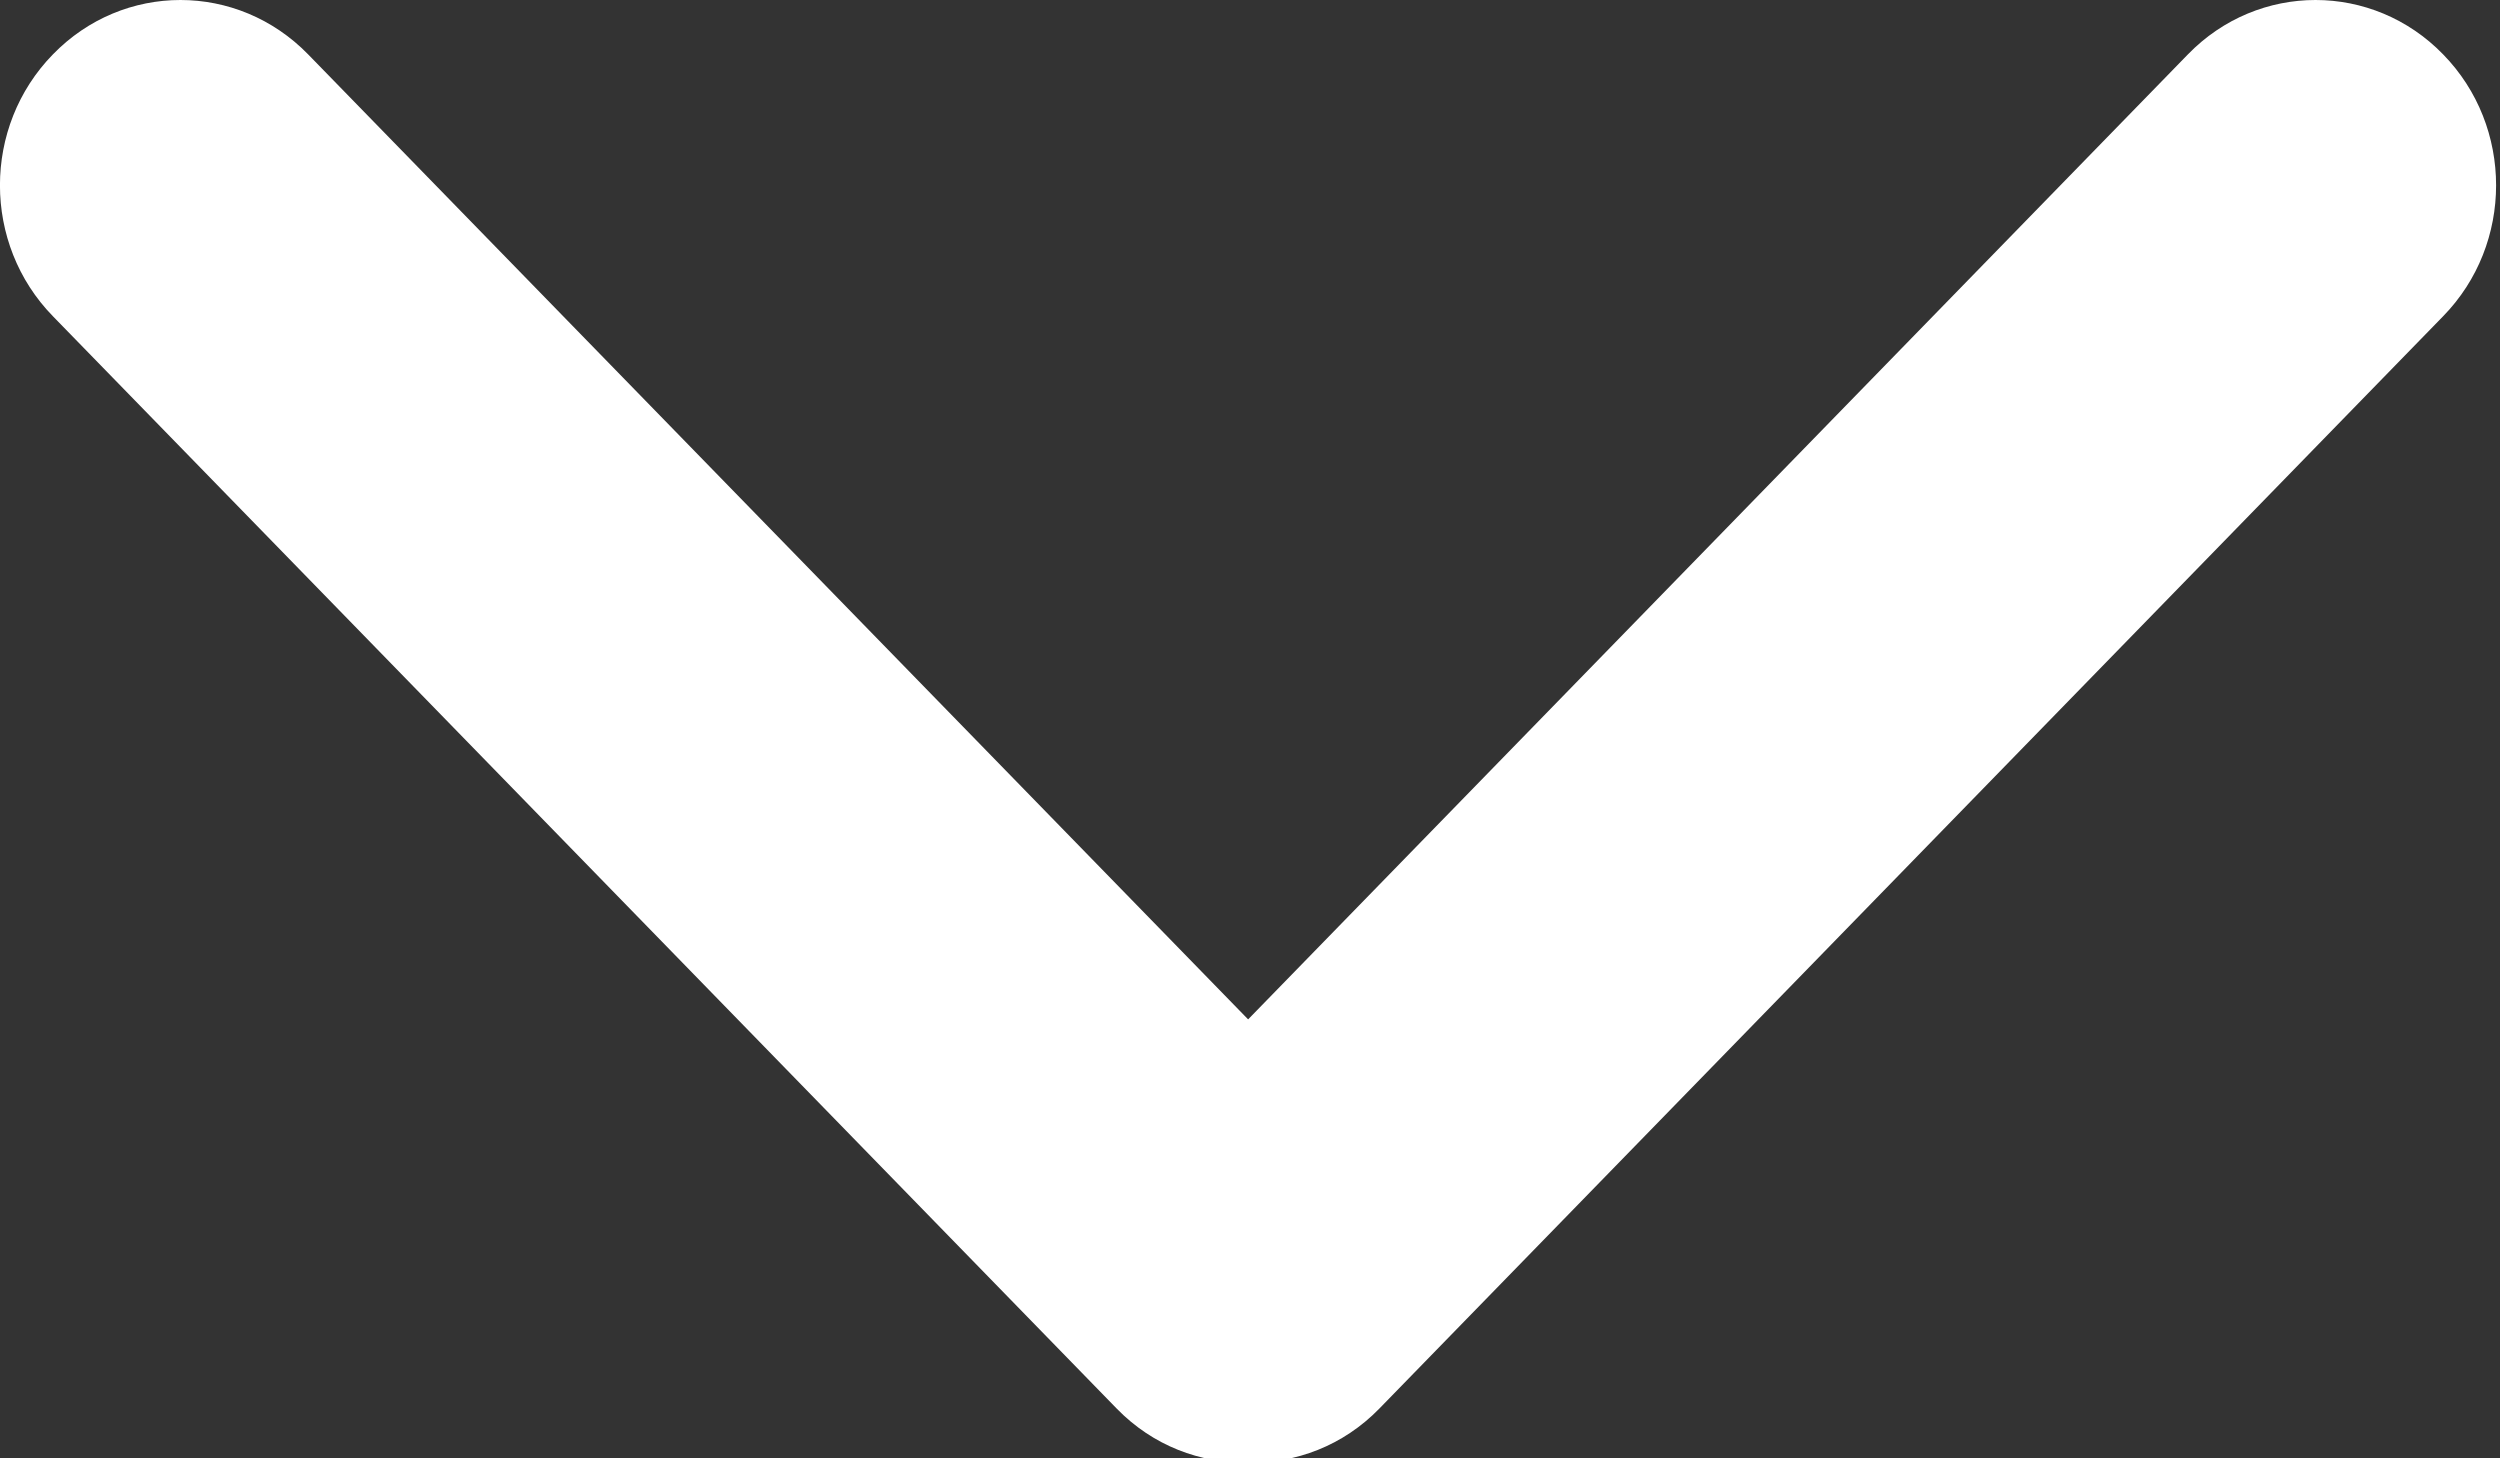 <?xml version="1.0" encoding="UTF-8" standalone="no"?><!DOCTYPE svg PUBLIC "-//W3C//DTD SVG 1.1//EN" "http://www.w3.org/Graphics/SVG/1.1/DTD/svg11.dtd">
<svg width="100%"
     height="100%"
     viewBox="0 0 12 7"
     version="1.1"
     xmlns="http://www.w3.org/2000/svg"
     xml:space="preserve"
     style="fill-rule:evenodd;clip-rule:evenodd;stroke-linejoin:round;stroke-miterlimit:1.414;"><rect x="0" y="0" width="12" height="7" fill="#333333" stroke="none"/><path id="Arrow-Icon" d="M0.254,1.518c-0.339,-0.347 -0.339,-0.91 0,-1.257c0.338,-0.348 0.886,-0.348 1.225,0l4.512,4.632l4.511,-4.632c0.338,-0.348 0.887,-0.348 1.225,0c0.339,0.347 0.339,0.91 0,1.257l-5.106,5.243c-0.174,0.179 -0.403,0.264 -0.63,0.259c-0.228,0.005 -0.457,-0.08 -0.631,-0.259l-5.106,-5.243Z" style="fill:#ffffff;"/></svg>